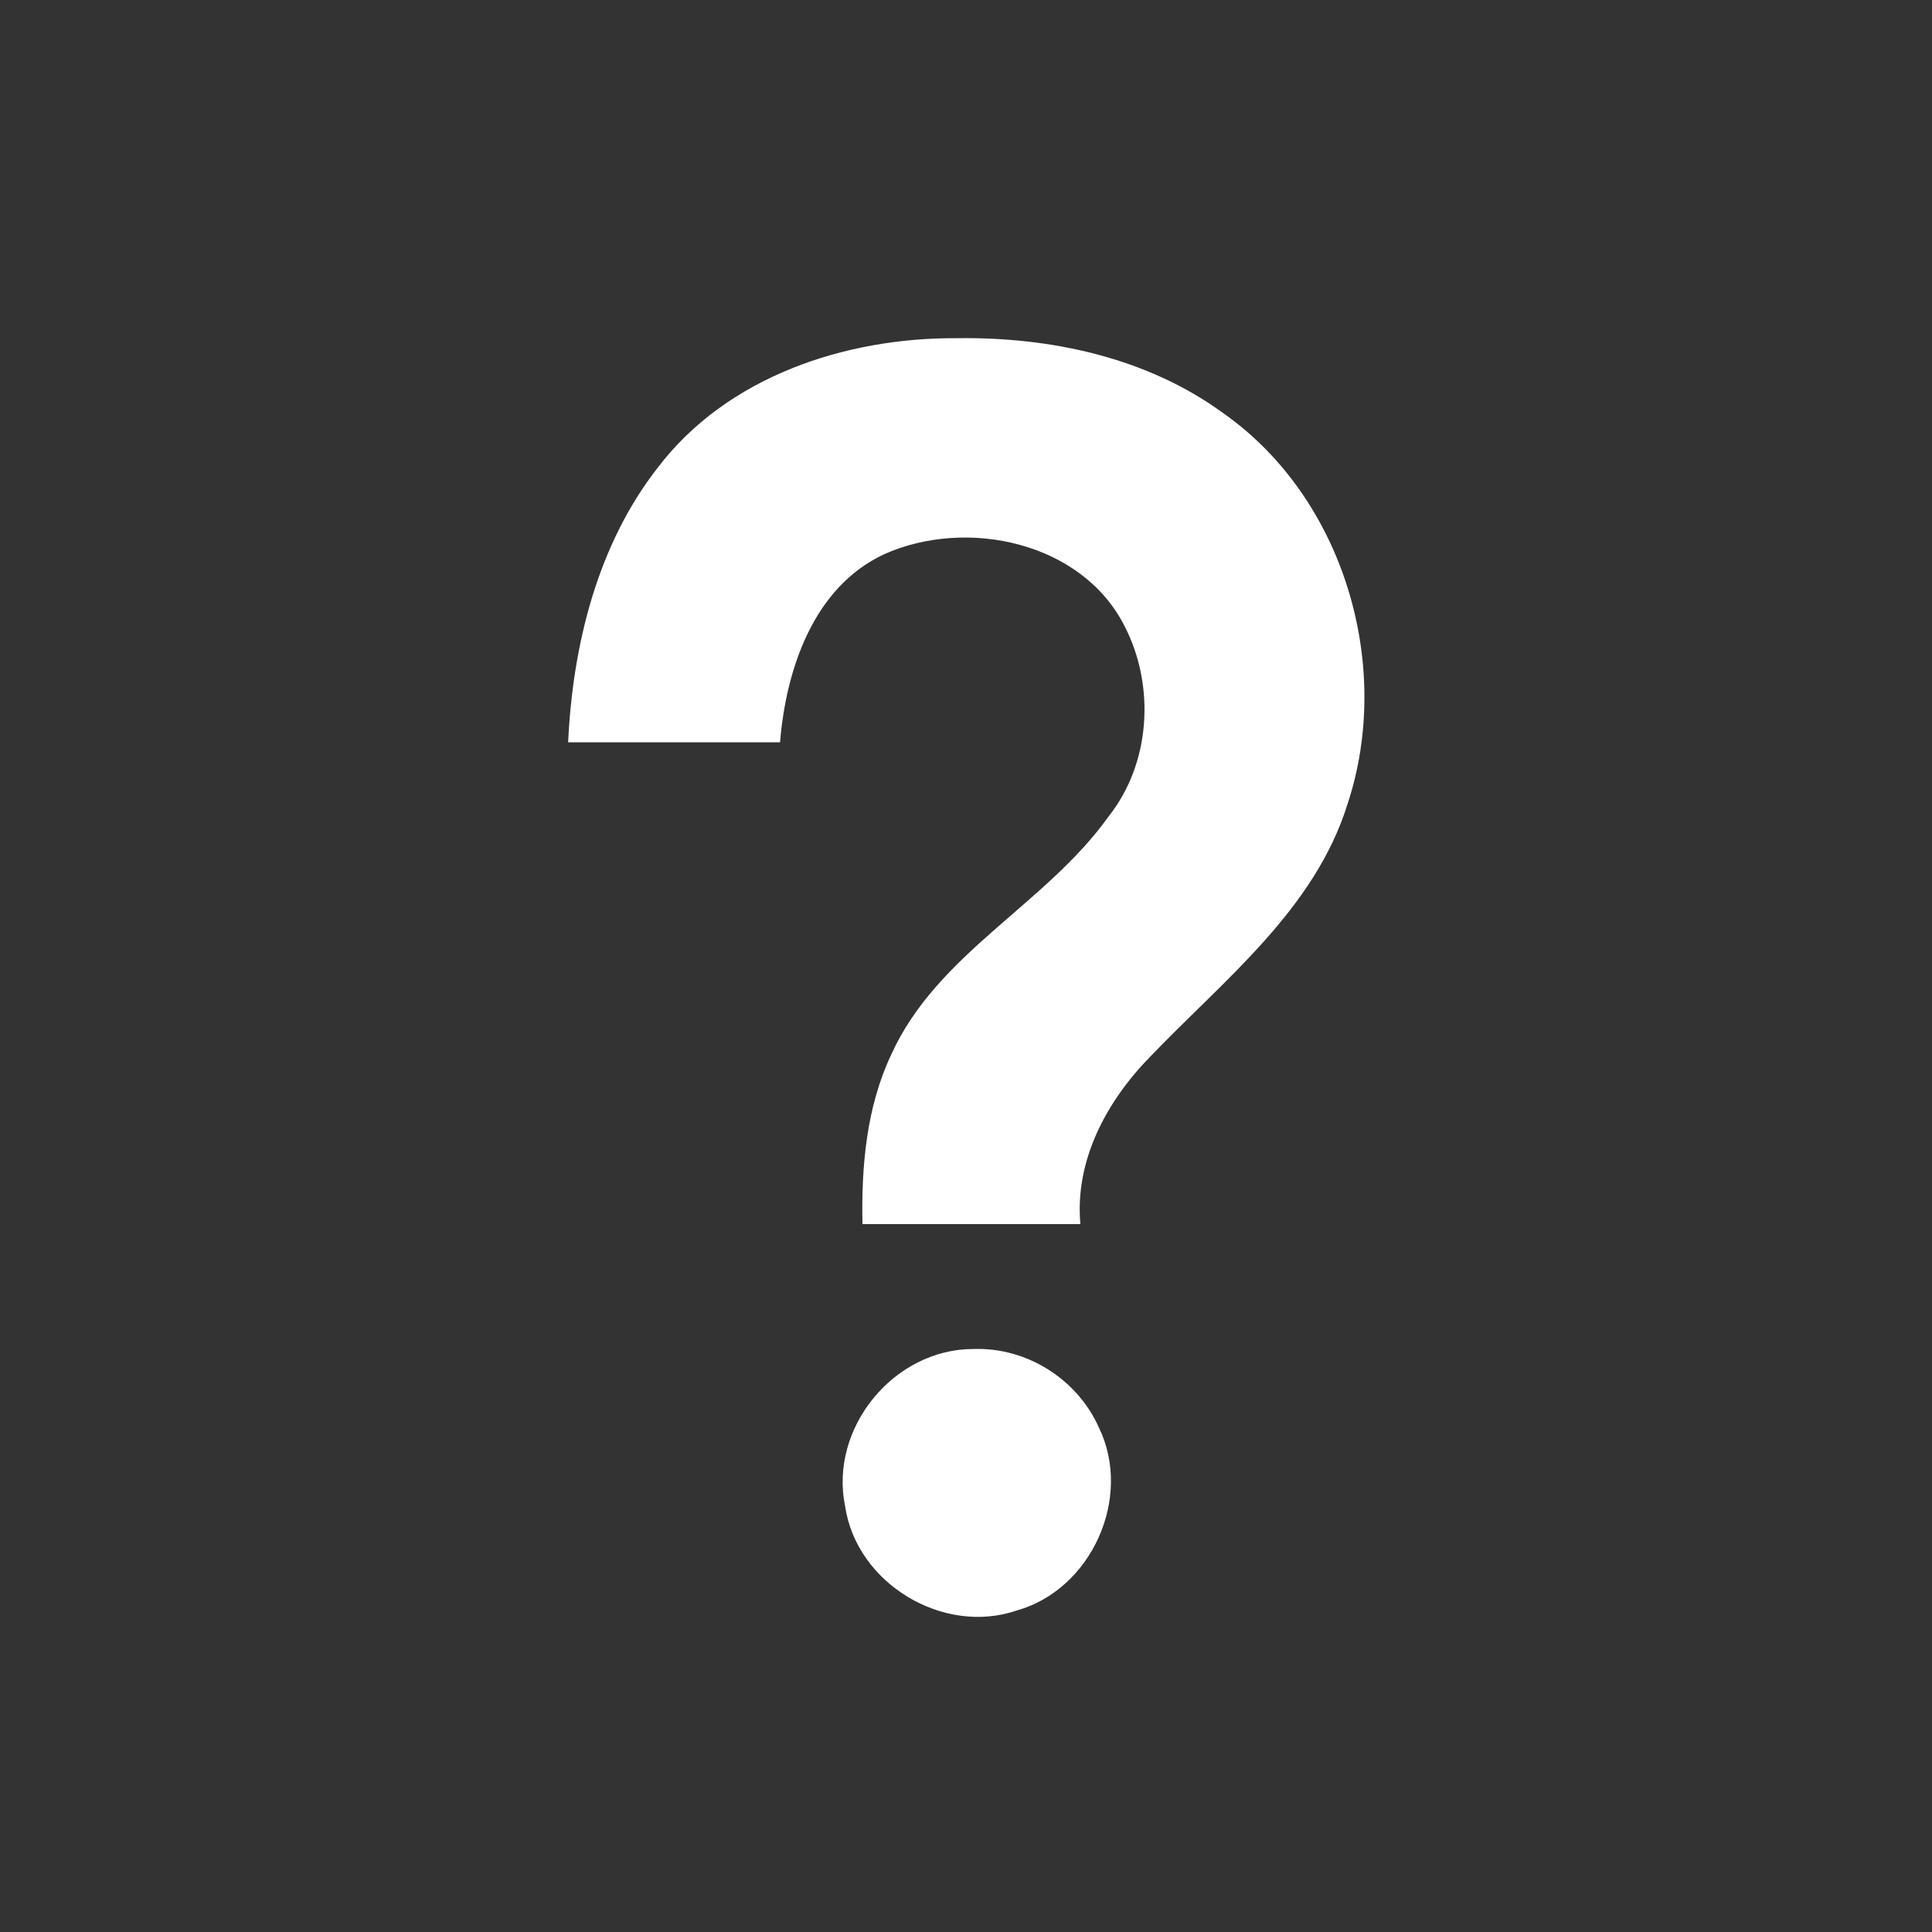 <?xml version="1.0" encoding="UTF-8" standalone="no"?>
<!-- The icon can be used freely in both personal and commercial projects with no attribution required, but always appreciated. 
You may NOT sub-license, resell, rent, redistribute or otherwise transfer the icon without express written permission from iconmonstr.com -->

<svg
   xmlns:dc="http://purl.org/dc/elements/1.1/"
   xmlns:cc="http://creativecommons.org/ns#"
   xmlns:rdf="http://www.w3.org/1999/02/22-rdf-syntax-ns#"
   xmlns:svg="http://www.w3.org/2000/svg"
   xmlns="http://www.w3.org/2000/svg"
   xmlns:sodipodi="http://sodipodi.sourceforge.net/DTD/sodipodi-0.dtd"
   xmlns:inkscape="http://www.inkscape.org/namespaces/inkscape"
   version="1.1"
   x="0px"
   y="0px"
   width="512px"
   height="512px"
   viewBox="0 0 512 512"
   enable-background="new 0 0 512 512"
   xml:space="preserve"
   id="svg2"
   inkscape:version="0.48.3.1 r9886"
   sodipodi:docname="umc-menu-help.svg"
   inkscape:export-filename="/home/aklaeser/svn/ucs31/management/univention-management-console-frontend/icons/umc-menu-help.png"
   inkscape:export-xdpi="43.950001"
   inkscape:export-ydpi="43.950001"><rect x="0" y="0" width="512" height="512" fill="#333333" stroke="none"/><defs
   id="defs7" /><sodipodi:namedview
   pagecolor="#58585a"
   bordercolor="#666666"
   borderopacity="1"
   objecttolerance="10"
   gridtolerance="10"
   guidetolerance="10"
   inkscape:pageopacity="1"
   inkscape:pageshadow="2"
   inkscape:window-width="1063"
   inkscape:window-height="610"
   id="namedview5"
   showgrid="false"
   inkscape:zoom="0.32593203"
   inkscape:cx="62.573242"
   inkscape:cy="163.24469"
   inkscape:window-x="342"
   inkscape:window-y="269"
   inkscape:window-maximized="0"
   inkscape:current-layer="svg2" />

<path
   style="fill:#ffffff;fill-opacity:1;stroke-width:5;stroke-miterlimit:4;stroke-dasharray:none"
   d="m 253.625,89.625 c -29.604,-0.195 -60.976,10.175 -79.344,34.344 -15.972,20.456 -22.513,47.036 -23.719,72.75 18.719,0 37.438,0 56.156,0 1.583,-19.269 8.806,-41.084 27.594,-49.844 21.891,-9.807 52.555,-3.257 63.781,19.188 8.101,15.831 6.834,36.265 -4.312,50.312 -16.652,23.34 -45.418,36.244 -57.594,63.094 -6.581,13.945 -7.943,29.615 -7.625,44.938 19.25,0 38.5,0 57.75,0 -1.536,-17.048 7.074,-32.762 18.641,-44.522 19.45,-20.294 43.47,-38.864 52.172,-66.853 12.136,-36.736 -1.04,-80.975 -32.719,-103.375 C 304.127,94.746 278.442,89.271 253.625,89.625 z m 4.344,267.875 c -21.089,-0.026 -38.293,20.942 -34,41.688 3.008,20.461 26.017,34.313 45.531,27.594 19.762,-5.566 30.746,-29.901 21.719,-48.469 -5.687,-12.766 -19.047,-21.311 -33.25,-20.812 z"
   id="path2986"
   inkscape:connector-curvature="0" />

</svg>